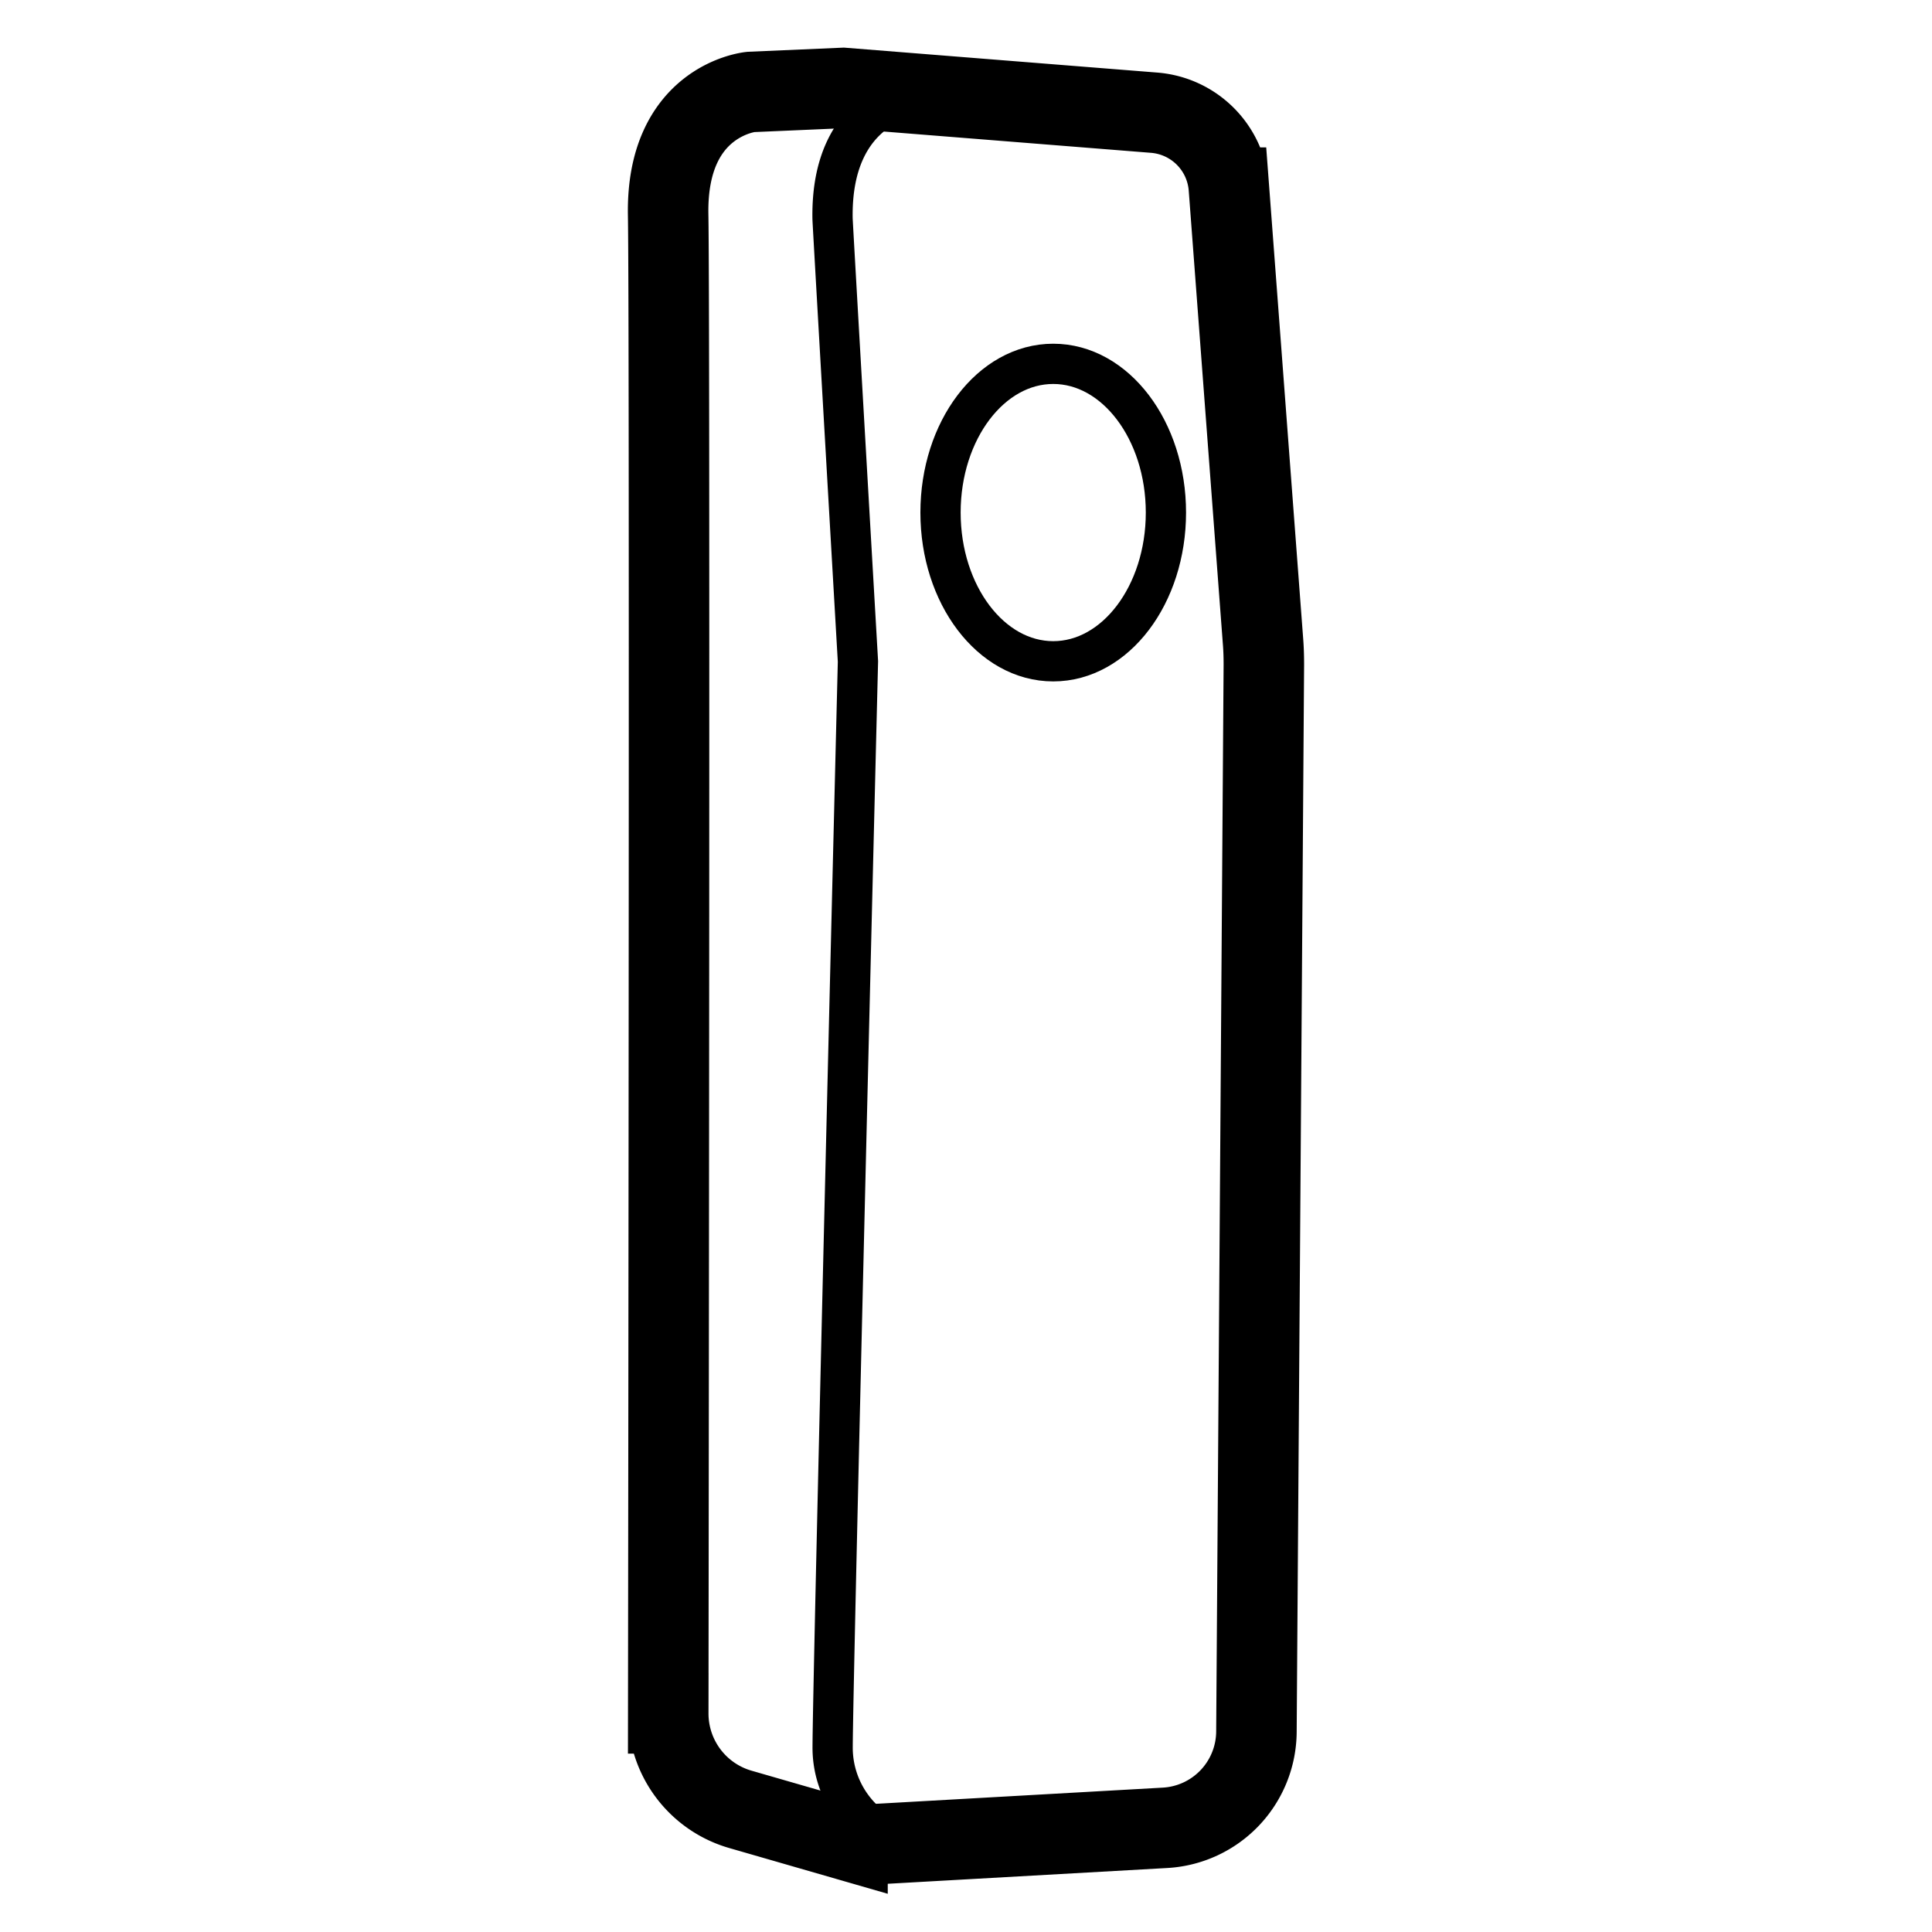 <svg id="图层_1" data-name="图层 1" xmlns="http://www.w3.org/2000/svg" viewBox="0 0 960 960"><defs><style>.cls-1,.cls-2{fill:none;stroke:#000;stroke-miterlimit:10;}.cls-1{stroke-width:40px;}.cls-2{stroke-width:20px;}</style></defs><path class="cls-1" d="M419,43.69l-46,2s-42,4-41,61c.86,49.18.23,595.69.05,744.68a49.56,49.56,0,0,0,35.81,47.68l53.26,15.37a48.12,48.12,0,0,0,16.06,1.81l141.74-8a48.11,48.11,0,0,0,45.39-47.69L628,330.25c0-3.7-.1-7.41-.38-11.1l-17-225.91A40.44,40.44,0,0,0,573.49,56Z"/><path class="cls-2" d="M501,50.69l-46.31-3s-42,4-41,61c0,1.63,12.62,220,12.62,220s-12.53,505.5-12.58,539.68a49.58,49.58,0,0,0,35.82,47.68"/><ellipse class="cls-2" cx="523.34" cy="254.69" rx="56" ry="73.9"/></svg>